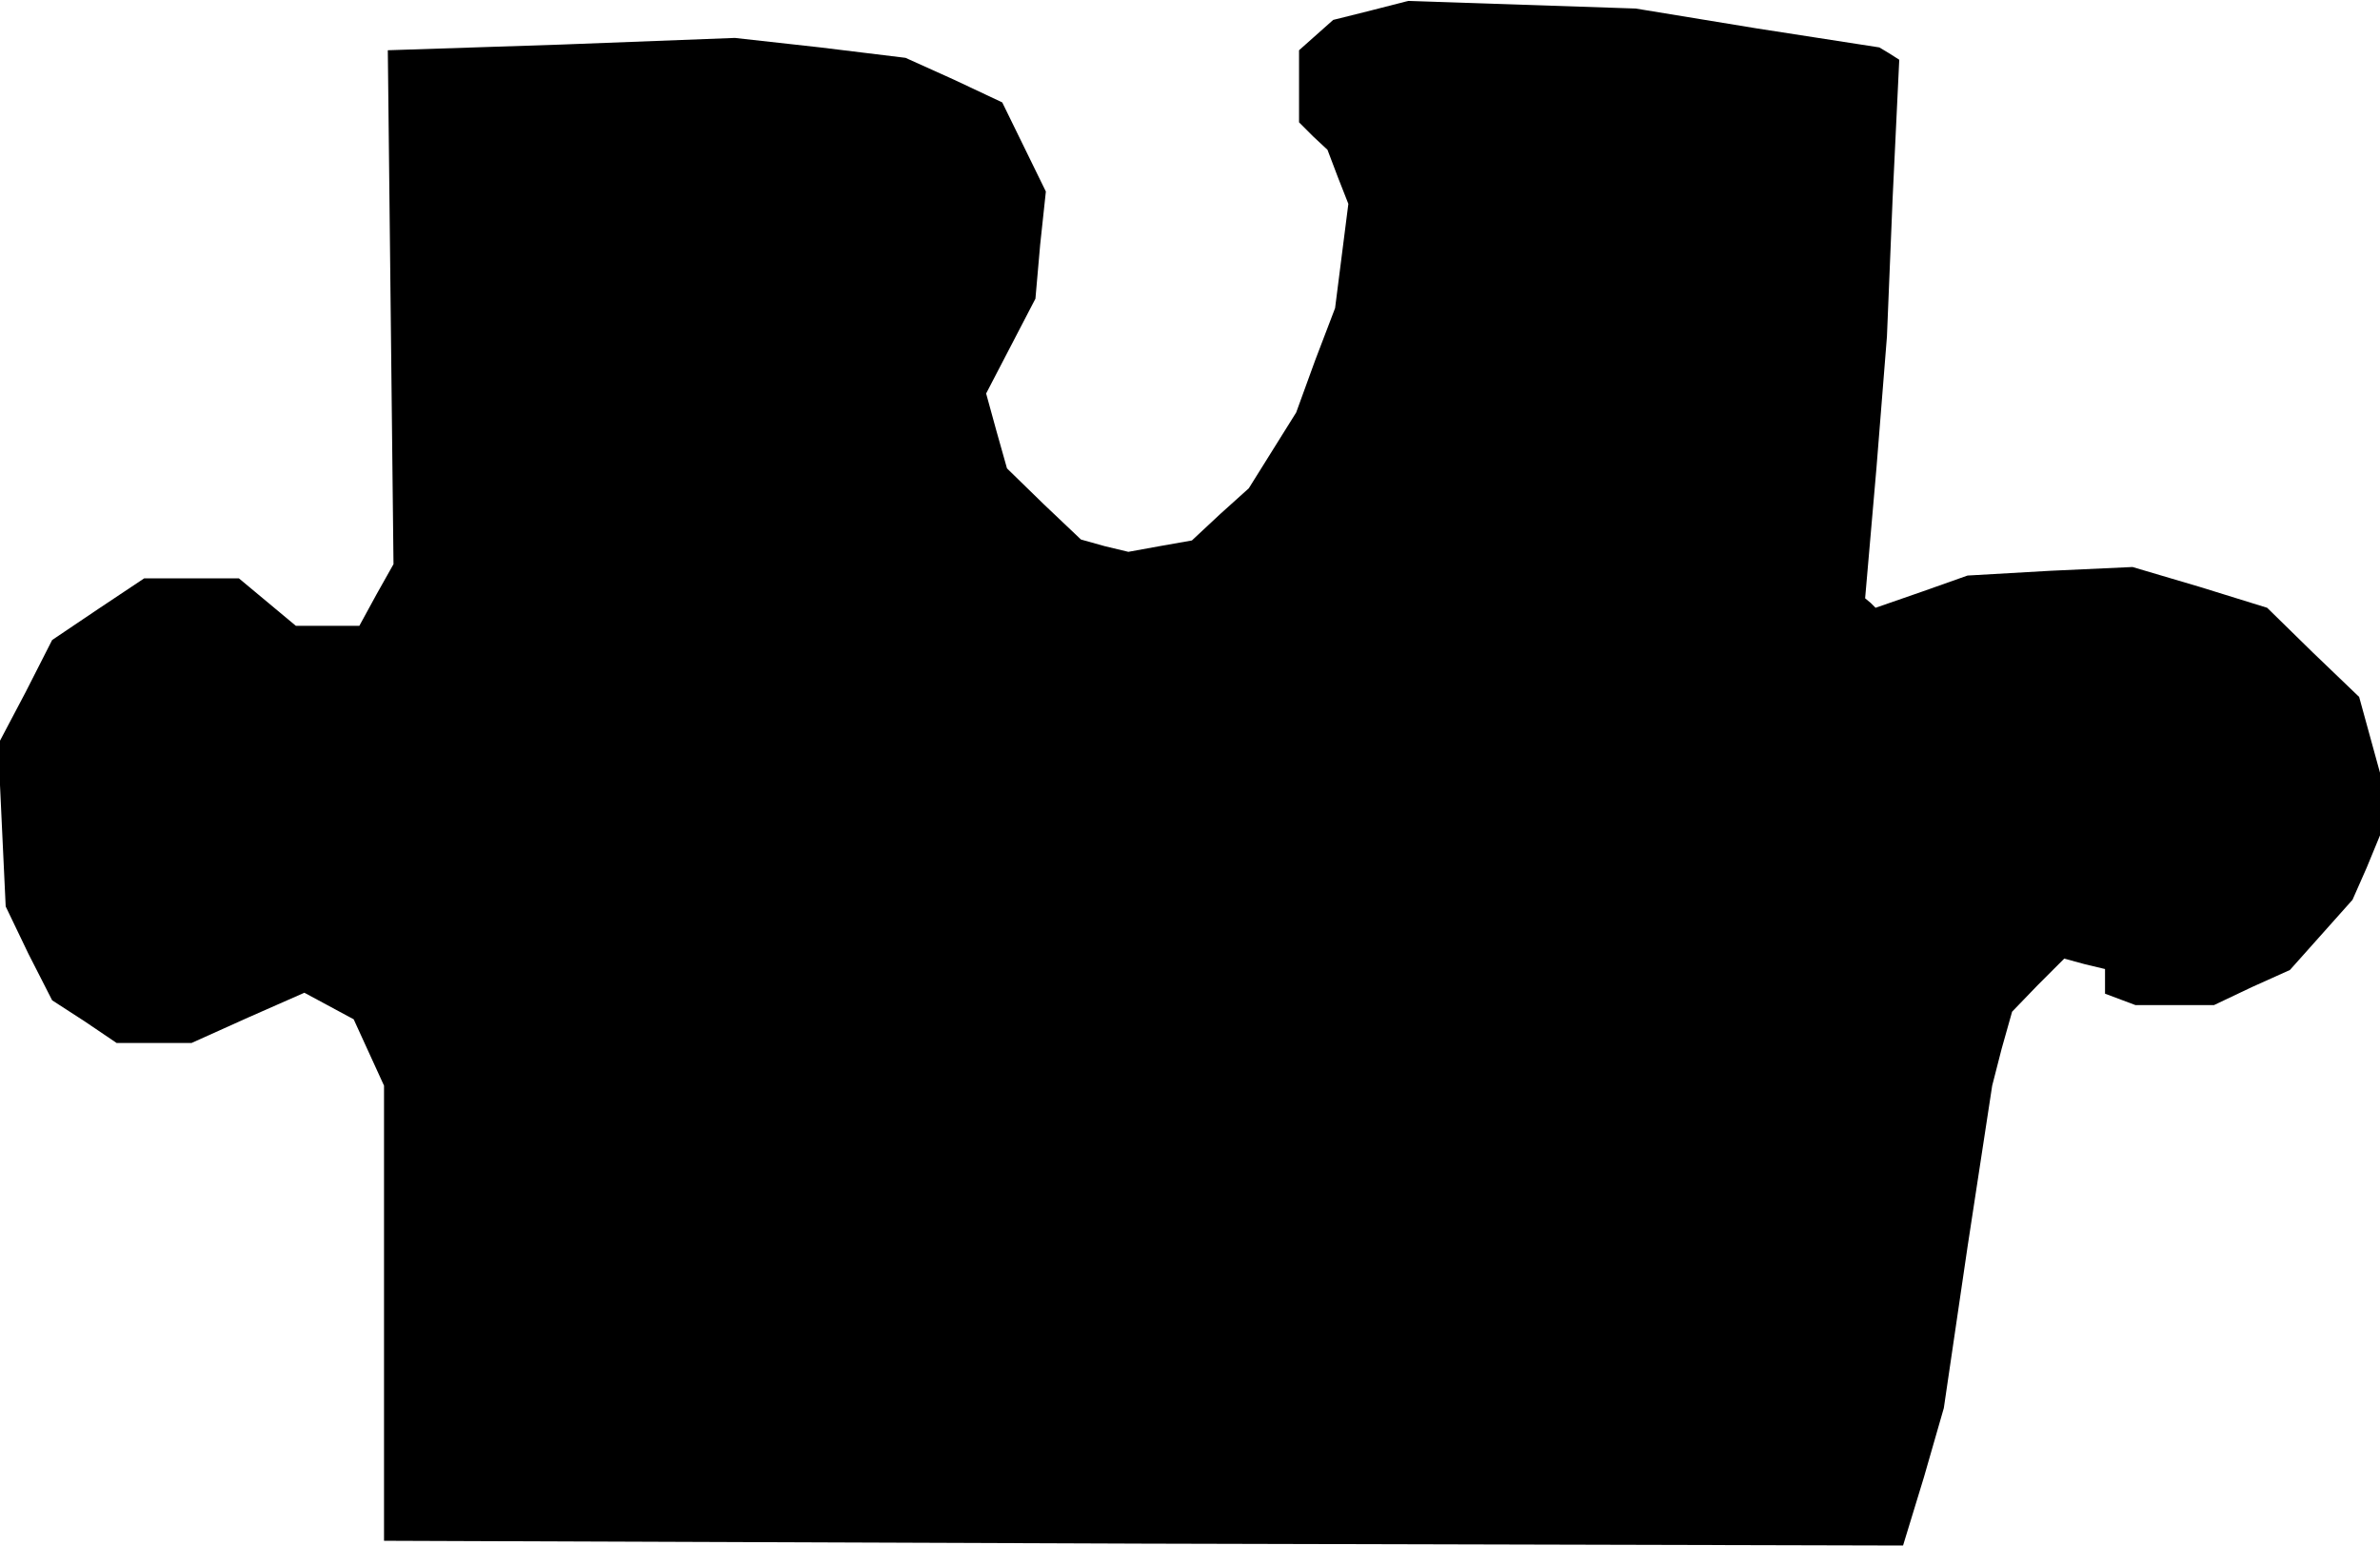 <?xml version="1.0" standalone="no"?>
<!DOCTYPE svg PUBLIC "-//W3C//DTD SVG 20010904//EN"
 "http://www.w3.org/TR/2001/REC-SVG-20010904/DTD/svg10.dtd">
<svg version="1.0" xmlns="http://www.w3.org/2000/svg"
 width="251pt" height="163pt" viewBox="0 0 251 163"
 preserveAspectRatio="xMidYMid meet">
<g transform="translate(0,163) scale(0.1,-0.1)"
fill="#000000" stroke="none">
<path d="M1446 1619 l-40 -10 -18 -16 -18 -16 0 -38 0 -38 15 -15 15 -14 11
-29 11 -28 -7 -55 -7 -55 -21 -55 -20 -55 -25 -40 -25 -40 -30 -27 -30 -28
-34 -6 -33 -6 -25 6 -25 7 -39 37 -39 38 -11 39 -11 40 26 50 26 50 5 57 6 56
-23 47 -23 47 -51 24 -51 23 -90 11 -90 10 -183 -7 -183 -6 3 -271 3 -271 -18
-32 -18 -33 -33 0 -34 0 -30 25 -30 25 -50 0 -50 0 -48 -32 -49 -33 -28 -55
-29 -55 4 -86 4 -85 24 -50 25 -49 34 -22 34 -23 40 0 39 0 60 27 59 26 26
-14 26 -14 16 -35 16 -35 0 -240 0 -240 801 -3 801 -2 22 72 21 73 25 170 26
170 10 39 11 39 27 28 28 28 22 -6 21 -5 0 -13 0 -13 16 -6 16 -6 41 0 42 0
40 19 40 18 33 37 33 37 15 34 14 34 0 33 0 33 -11 40 -11 40 -49 47 -48 47
-71 22 -71 21 -87 -4 -87 -5 -48 -17 -49 -17 -5 5 -6 5 12 138 11 138 6 146 7
146 -11 7 -10 6 -129 20 -128 21 -120 4 -120 4 -39 -10z"/>
</g>
</svg>
